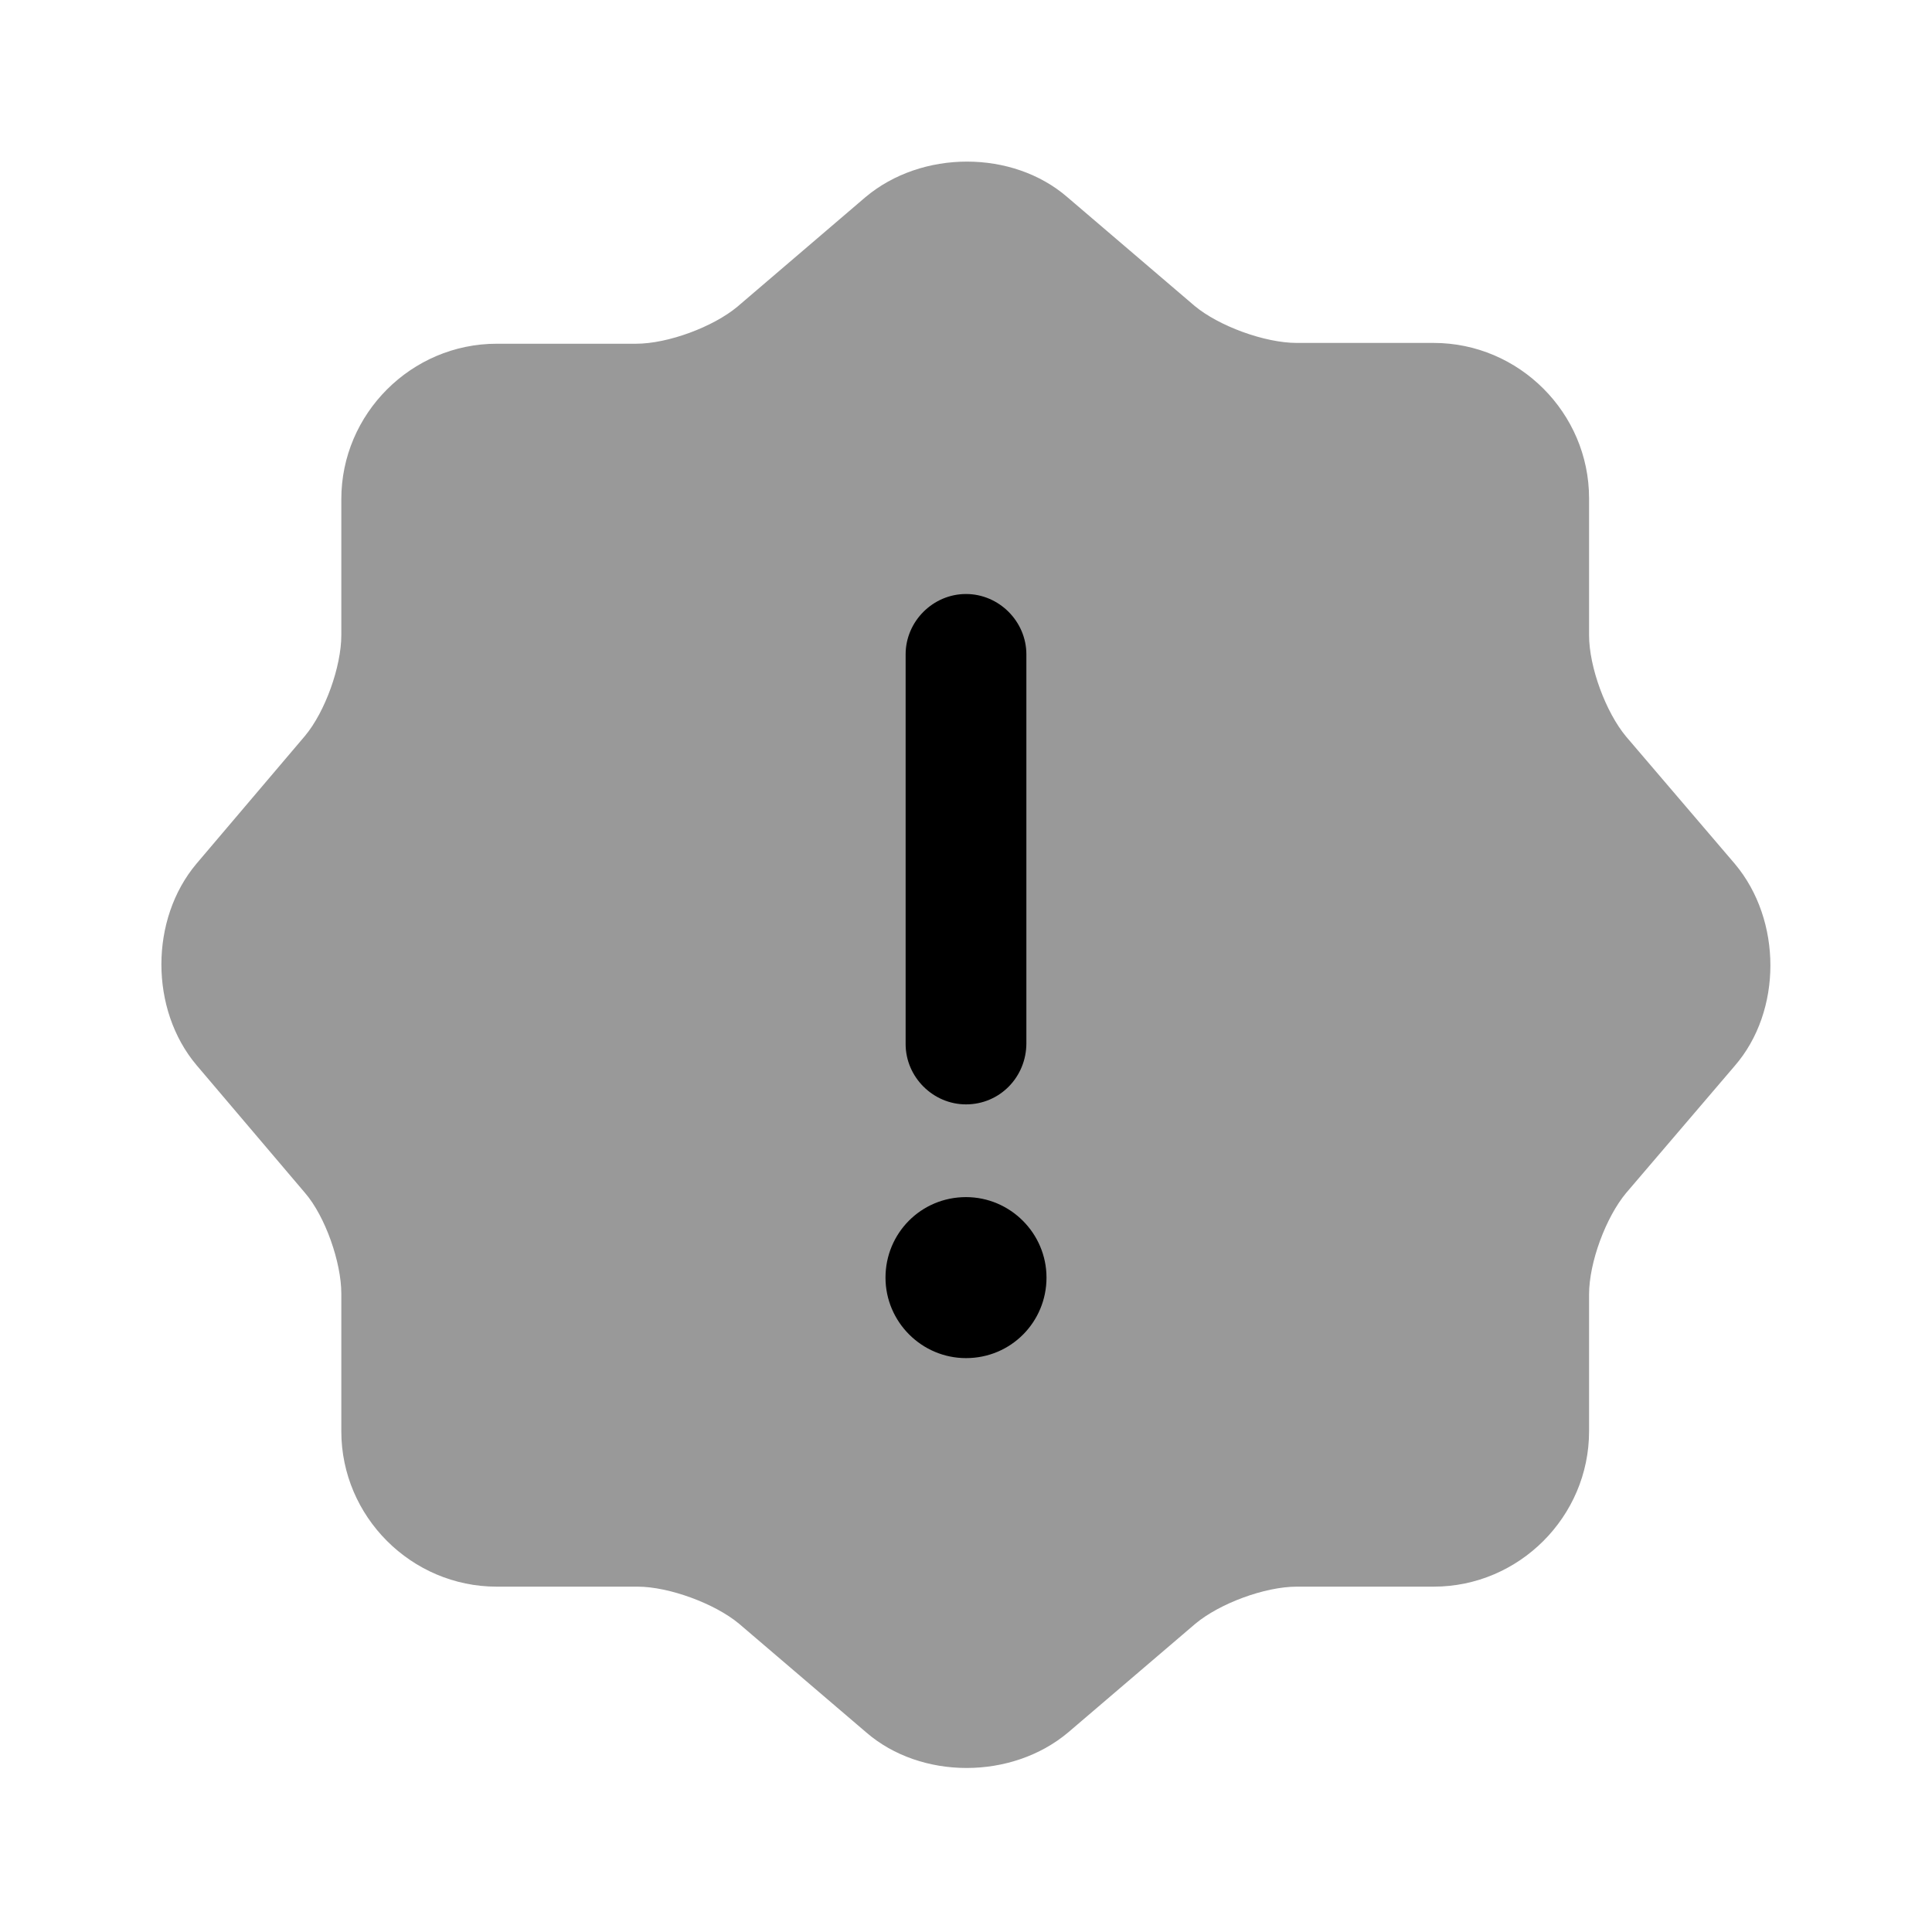 <svg xmlns="http://www.w3.org/2000/svg" viewBox="0 0 24 24"><path opacity=".4" d="M10.75 2.45c.7-.59 1.83-.59 2.51 0l1.58 1.35c.3.25.87.46 1.27.46h1.7c1.06 0 1.93.87 1.93 1.93v1.7c0 .4.21.96.46 1.26l1.35 1.58c.59.7.59 1.83 0 2.51l-1.35 1.58c-.25.3-.46.86-.46 1.26v1.7c0 1.06-.87 1.93-1.93 1.93h-1.7c-.4 0-.96.21-1.26.46l-1.58 1.35c-.7.59-1.83.59-2.51 0l-1.58-1.35c-.3-.25-.87-.46-1.26-.46H6.17c-1.06 0-1.93-.87-1.93-1.93v-1.71c0-.39-.2-.96-.45-1.25l-1.35-1.59c-.58-.69-.58-1.81 0-2.5l1.35-1.59c.25-.3.45-.86.45-1.25V6.2c0-1.06.87-1.93 1.93-1.93H7.9c.4 0 .96-.21 1.26-.46l1.59-1.36Z"></path><path d="M12 16.871c-.55 0-1-.45-1-1s.44-1 1-1c.55 0 1 .45 1 1s-.44 1-1 1ZM12 13.719c-.41 0-.75-.34-.75-.75v-4.84c0-.41.34-.75.75-.75s.75.34.75.75v4.83c0 .42-.33.76-.75.76Z"></path></svg>